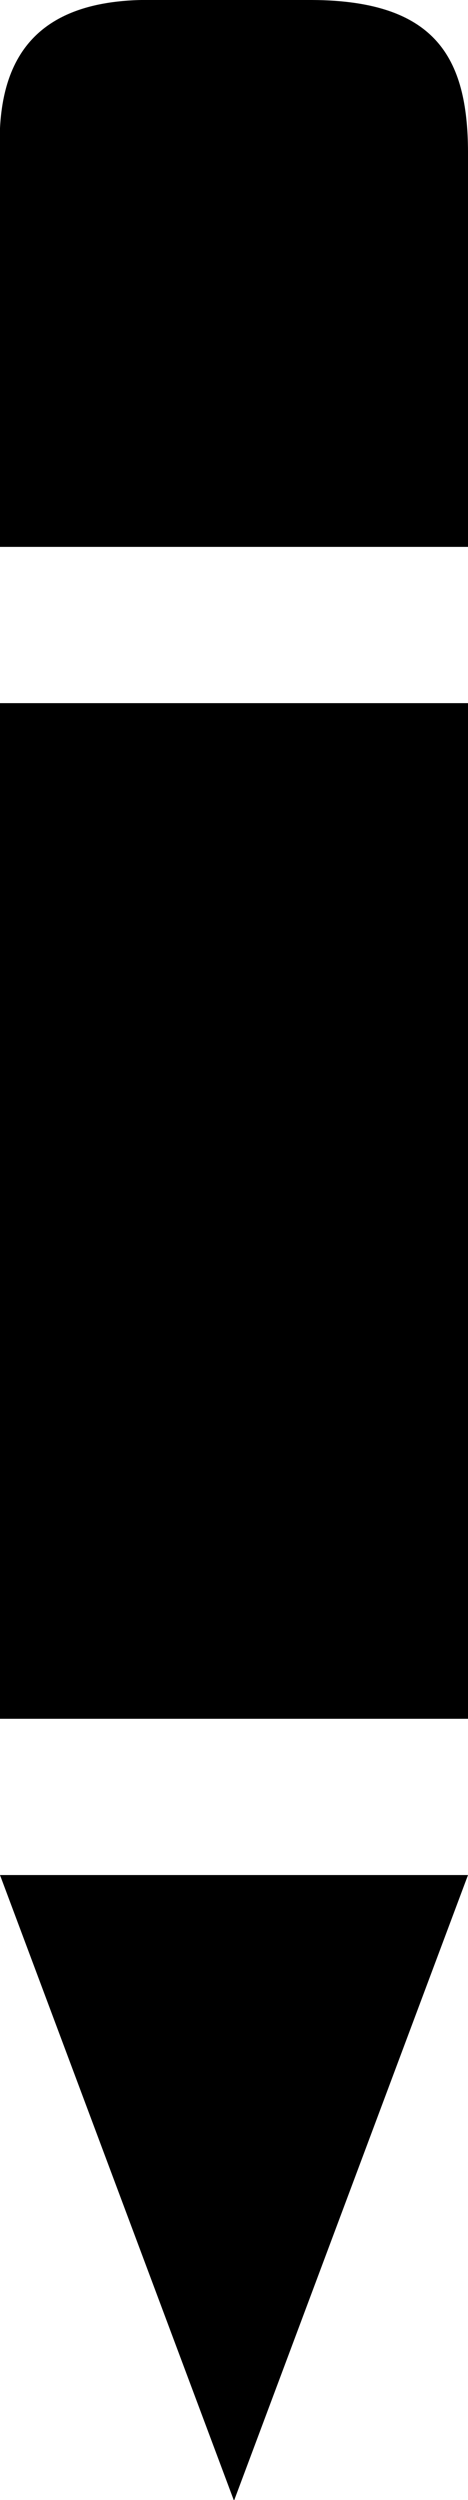 <?xml version="1.0" encoding="UTF-8" standalone="no"?>
<svg width="6px" height="32px" viewBox="0 0 6 32" version="1.1" xmlns="http://www.w3.org/2000/svg" xmlns:xlink="http://www.w3.org/1999/xlink" xmlns:sketch="http://www.bohemiancoding.com/sketch/ns">
    <!-- Generator: Sketch Beta 3.3.2 (12041) - http://www.bohemiancoding.com/sketch -->
    <title>pencil</title>
    <desc>Created with Sketch Beta.</desc>
    <defs></defs>
    <g id="Page-1" stroke="none" stroke-width="1" fill="none" fill-rule="evenodd" sketch:type="MSPage">
        <g id="Icon-Set-Filled" sketch:type="MSLayerGroup" transform="translate(-583, -101)" fill="#000000">
            <path d="M583,123 L589,123 L589,110 L583,110 L583,123 Z M586,133.009 L589,125 L583,125 L586,133.009 L586,133.009 Z M587,101 L585,101 C583.367,100.963 582.947,101.841 583,103 L583,108 L589,108 L589,103 C589.007,101.788 588.635,101.008 587,101 L587,101 Z" id="pencil" sketch:type="MSShapeGroup"></path>
        </g>
    </g>
</svg>